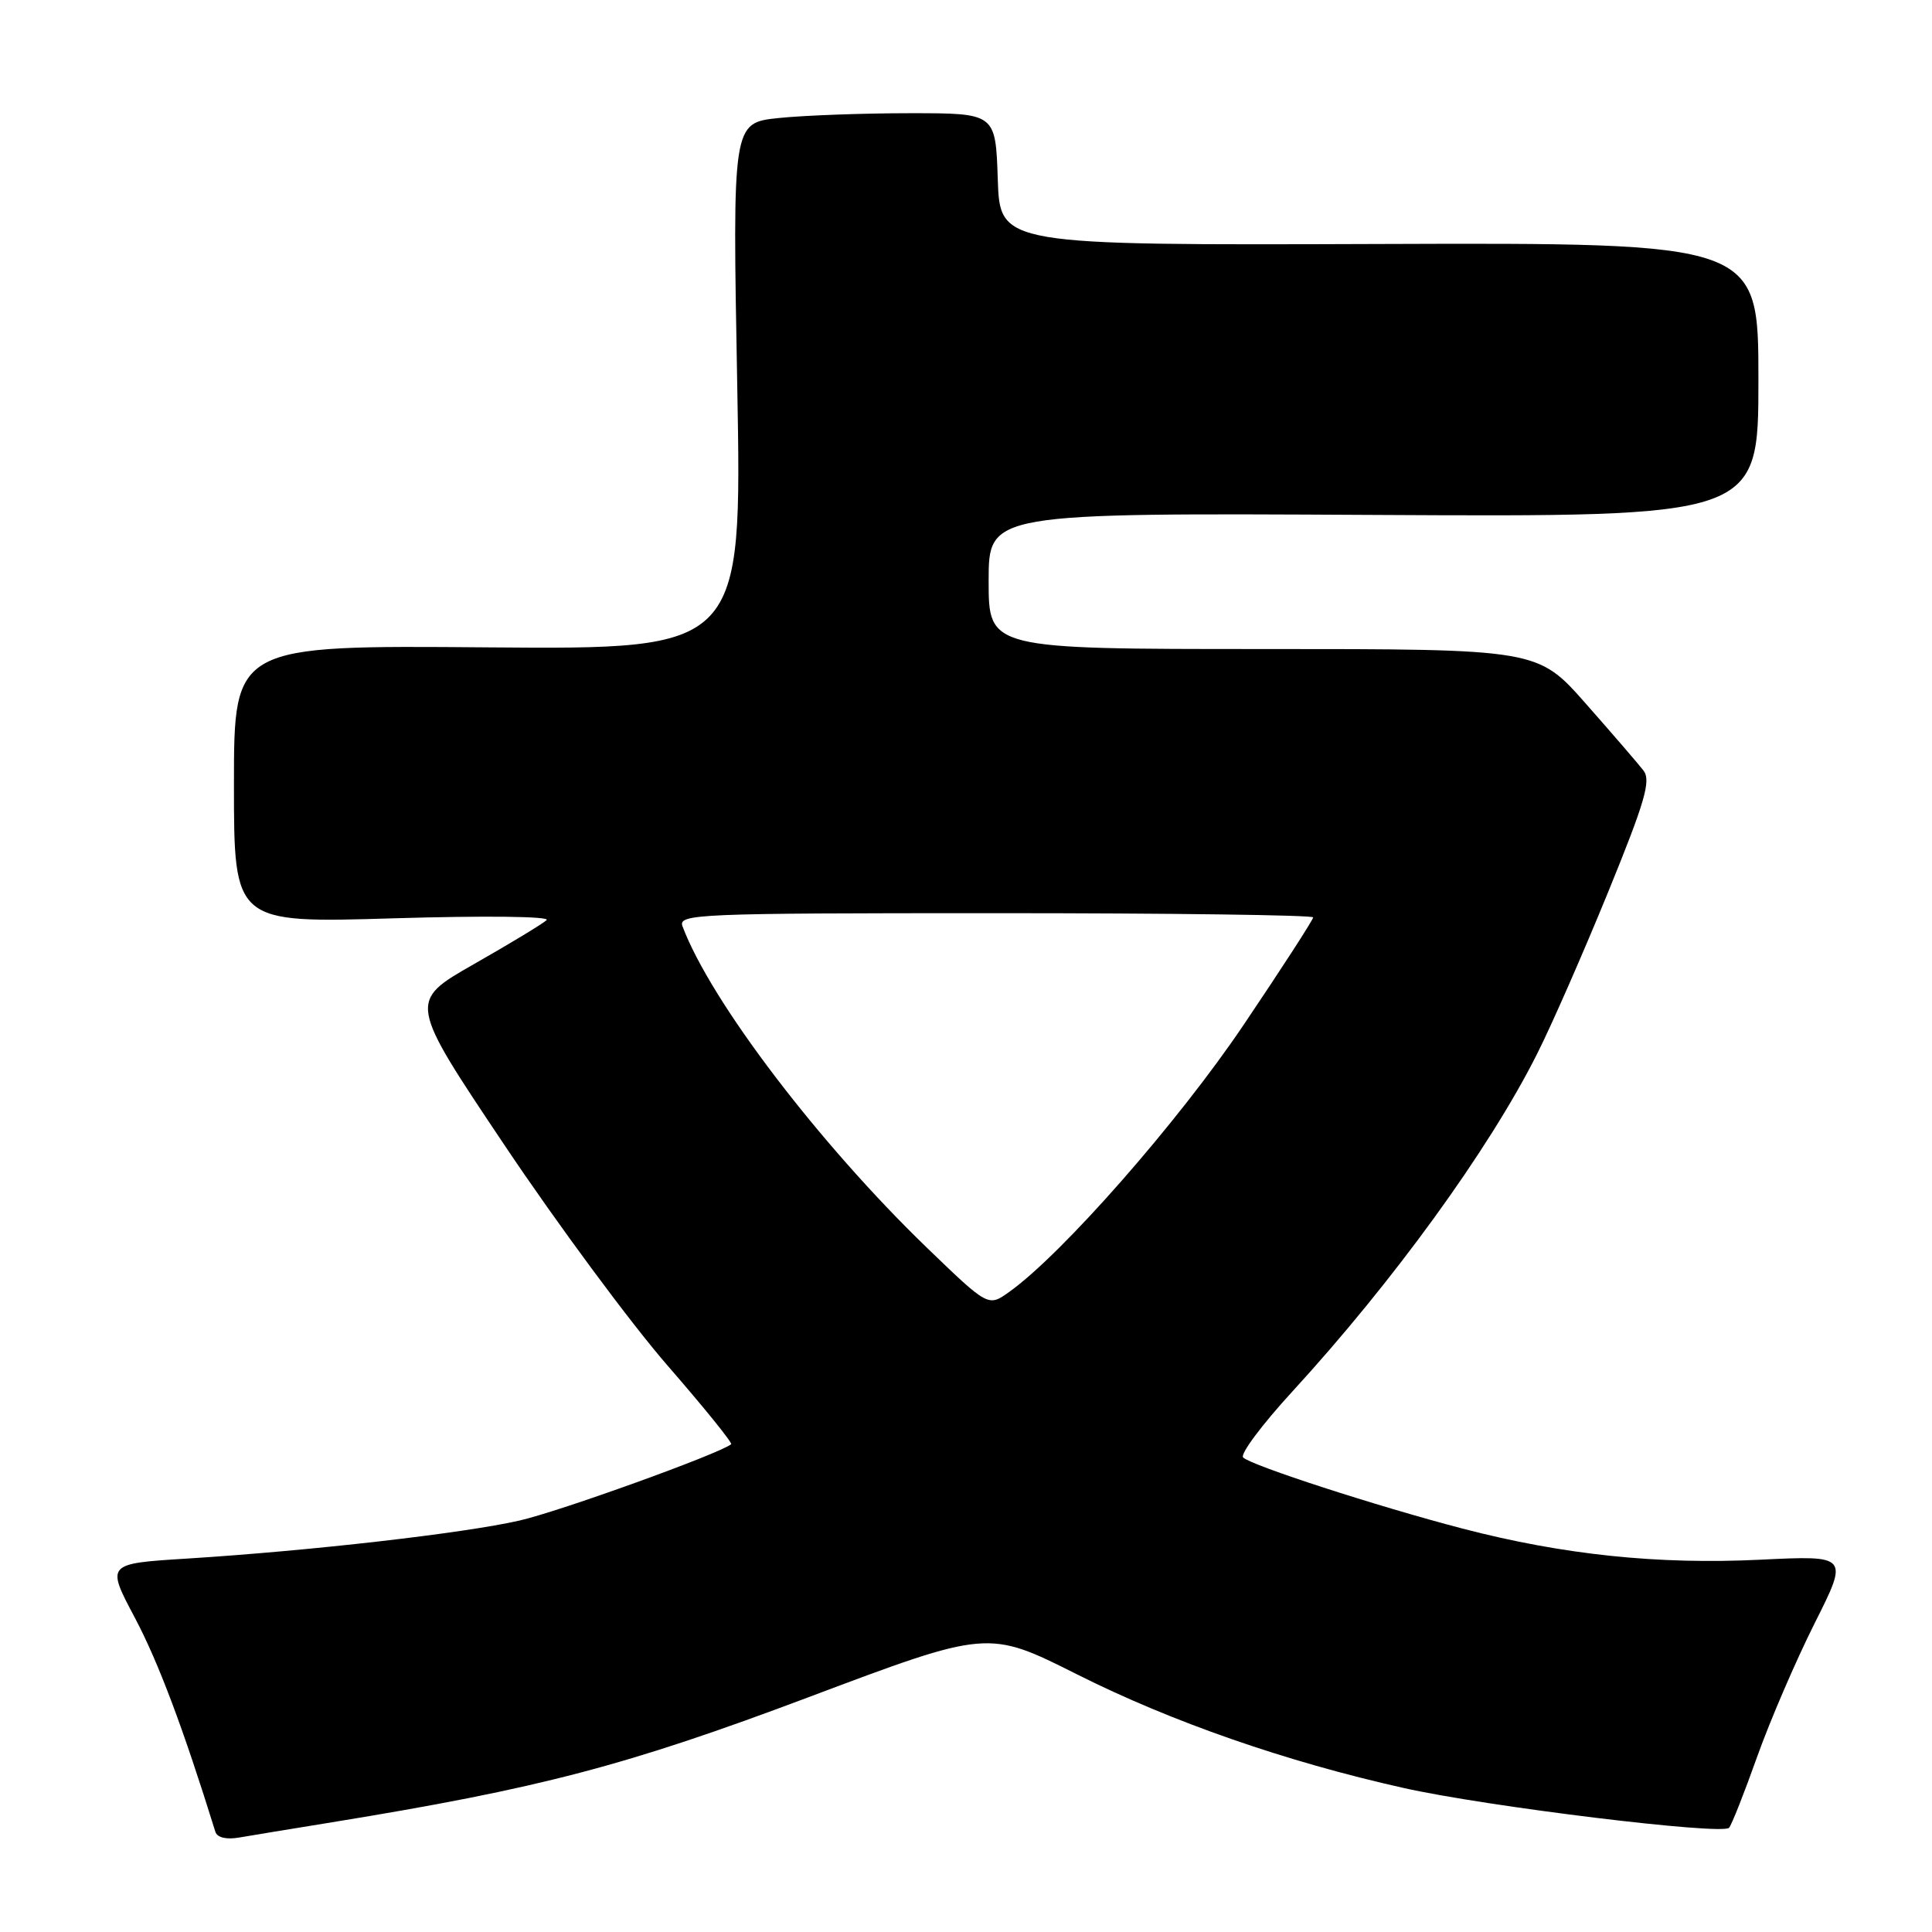 <?xml version="1.0" encoding="UTF-8" standalone="no"?>
<!DOCTYPE svg PUBLIC "-//W3C//DTD SVG 1.1//EN" "http://www.w3.org/Graphics/SVG/1.1/DTD/svg11.dtd" >
<svg xmlns="http://www.w3.org/2000/svg" xmlns:xlink="http://www.w3.org/1999/xlink" version="1.1" viewBox="0 0 256 256">
 <g >
 <path fill="currentColor"
d=" M 44.00 241.46 C 71.52 236.98 82.99 233.97 107.08 224.91 C 130.92 215.94 130.92 215.94 142.71 221.86 C 155.22 228.15 170.39 233.43 186.00 236.92 C 197.02 239.39 228.21 243.19 229.11 242.19 C 229.45 241.81 231.12 237.59 232.82 232.81 C 234.52 228.04 237.95 220.07 240.44 215.11 C 244.97 206.10 244.97 206.10 233.23 206.67 C 219.69 207.33 207.13 206.02 193.81 202.55 C 182.47 199.59 165.79 194.18 164.72 193.12 C 164.29 192.69 167.22 188.77 171.22 184.41 C 184.60 169.82 197.28 152.35 203.64 139.71 C 205.58 135.88 209.82 126.20 213.08 118.22 C 217.98 106.21 218.79 103.43 217.77 102.10 C 217.09 101.22 213.66 97.24 210.14 93.25 C 203.75 86.00 203.75 86.00 167.38 86.00 C 131.00 86.00 131.00 86.00 131.00 76.98 C 131.00 67.96 131.00 67.96 182.00 68.23 C 233.00 68.50 233.00 68.50 233.00 50.33 C 233.00 32.16 233.00 32.16 182.75 32.33 C 132.50 32.50 132.50 32.50 132.21 23.75 C 131.92 15.00 131.92 15.00 120.61 15.00 C 114.38 15.00 106.54 15.29 103.17 15.64 C 97.05 16.28 97.05 16.28 97.69 51.17 C 98.32 86.05 98.32 86.05 64.66 85.78 C 31.00 85.50 31.00 85.50 31.00 103.91 C 31.00 122.32 31.00 122.32 52.18 121.68 C 64.28 121.32 72.96 121.42 72.43 121.92 C 71.92 122.40 67.58 125.03 62.80 127.75 C 54.10 132.71 54.10 132.71 66.87 151.77 C 73.90 162.26 83.62 175.39 88.46 180.95 C 93.30 186.52 97.09 191.20 96.88 191.37 C 95.25 192.66 74.15 200.27 68.84 201.48 C 61.44 203.17 41.16 205.49 24.78 206.52 C 14.06 207.19 14.06 207.19 17.89 214.40 C 20.99 220.27 24.25 228.92 28.54 242.73 C 28.78 243.49 30.01 243.78 31.71 243.48 C 33.25 243.22 38.77 242.30 44.00 241.46 Z  M 122.83 165.34 C 108.48 151.48 94.15 132.64 90.44 122.75 C 89.82 121.10 92.21 121.00 131.89 121.00 C 155.05 121.00 174.00 121.25 174.00 121.56 C 174.00 121.87 169.85 128.29 164.78 135.81 C 156.10 148.69 140.74 166.19 133.72 171.19 C 130.95 173.17 130.95 173.17 122.83 165.34 Z "/>
</g>
</svg>